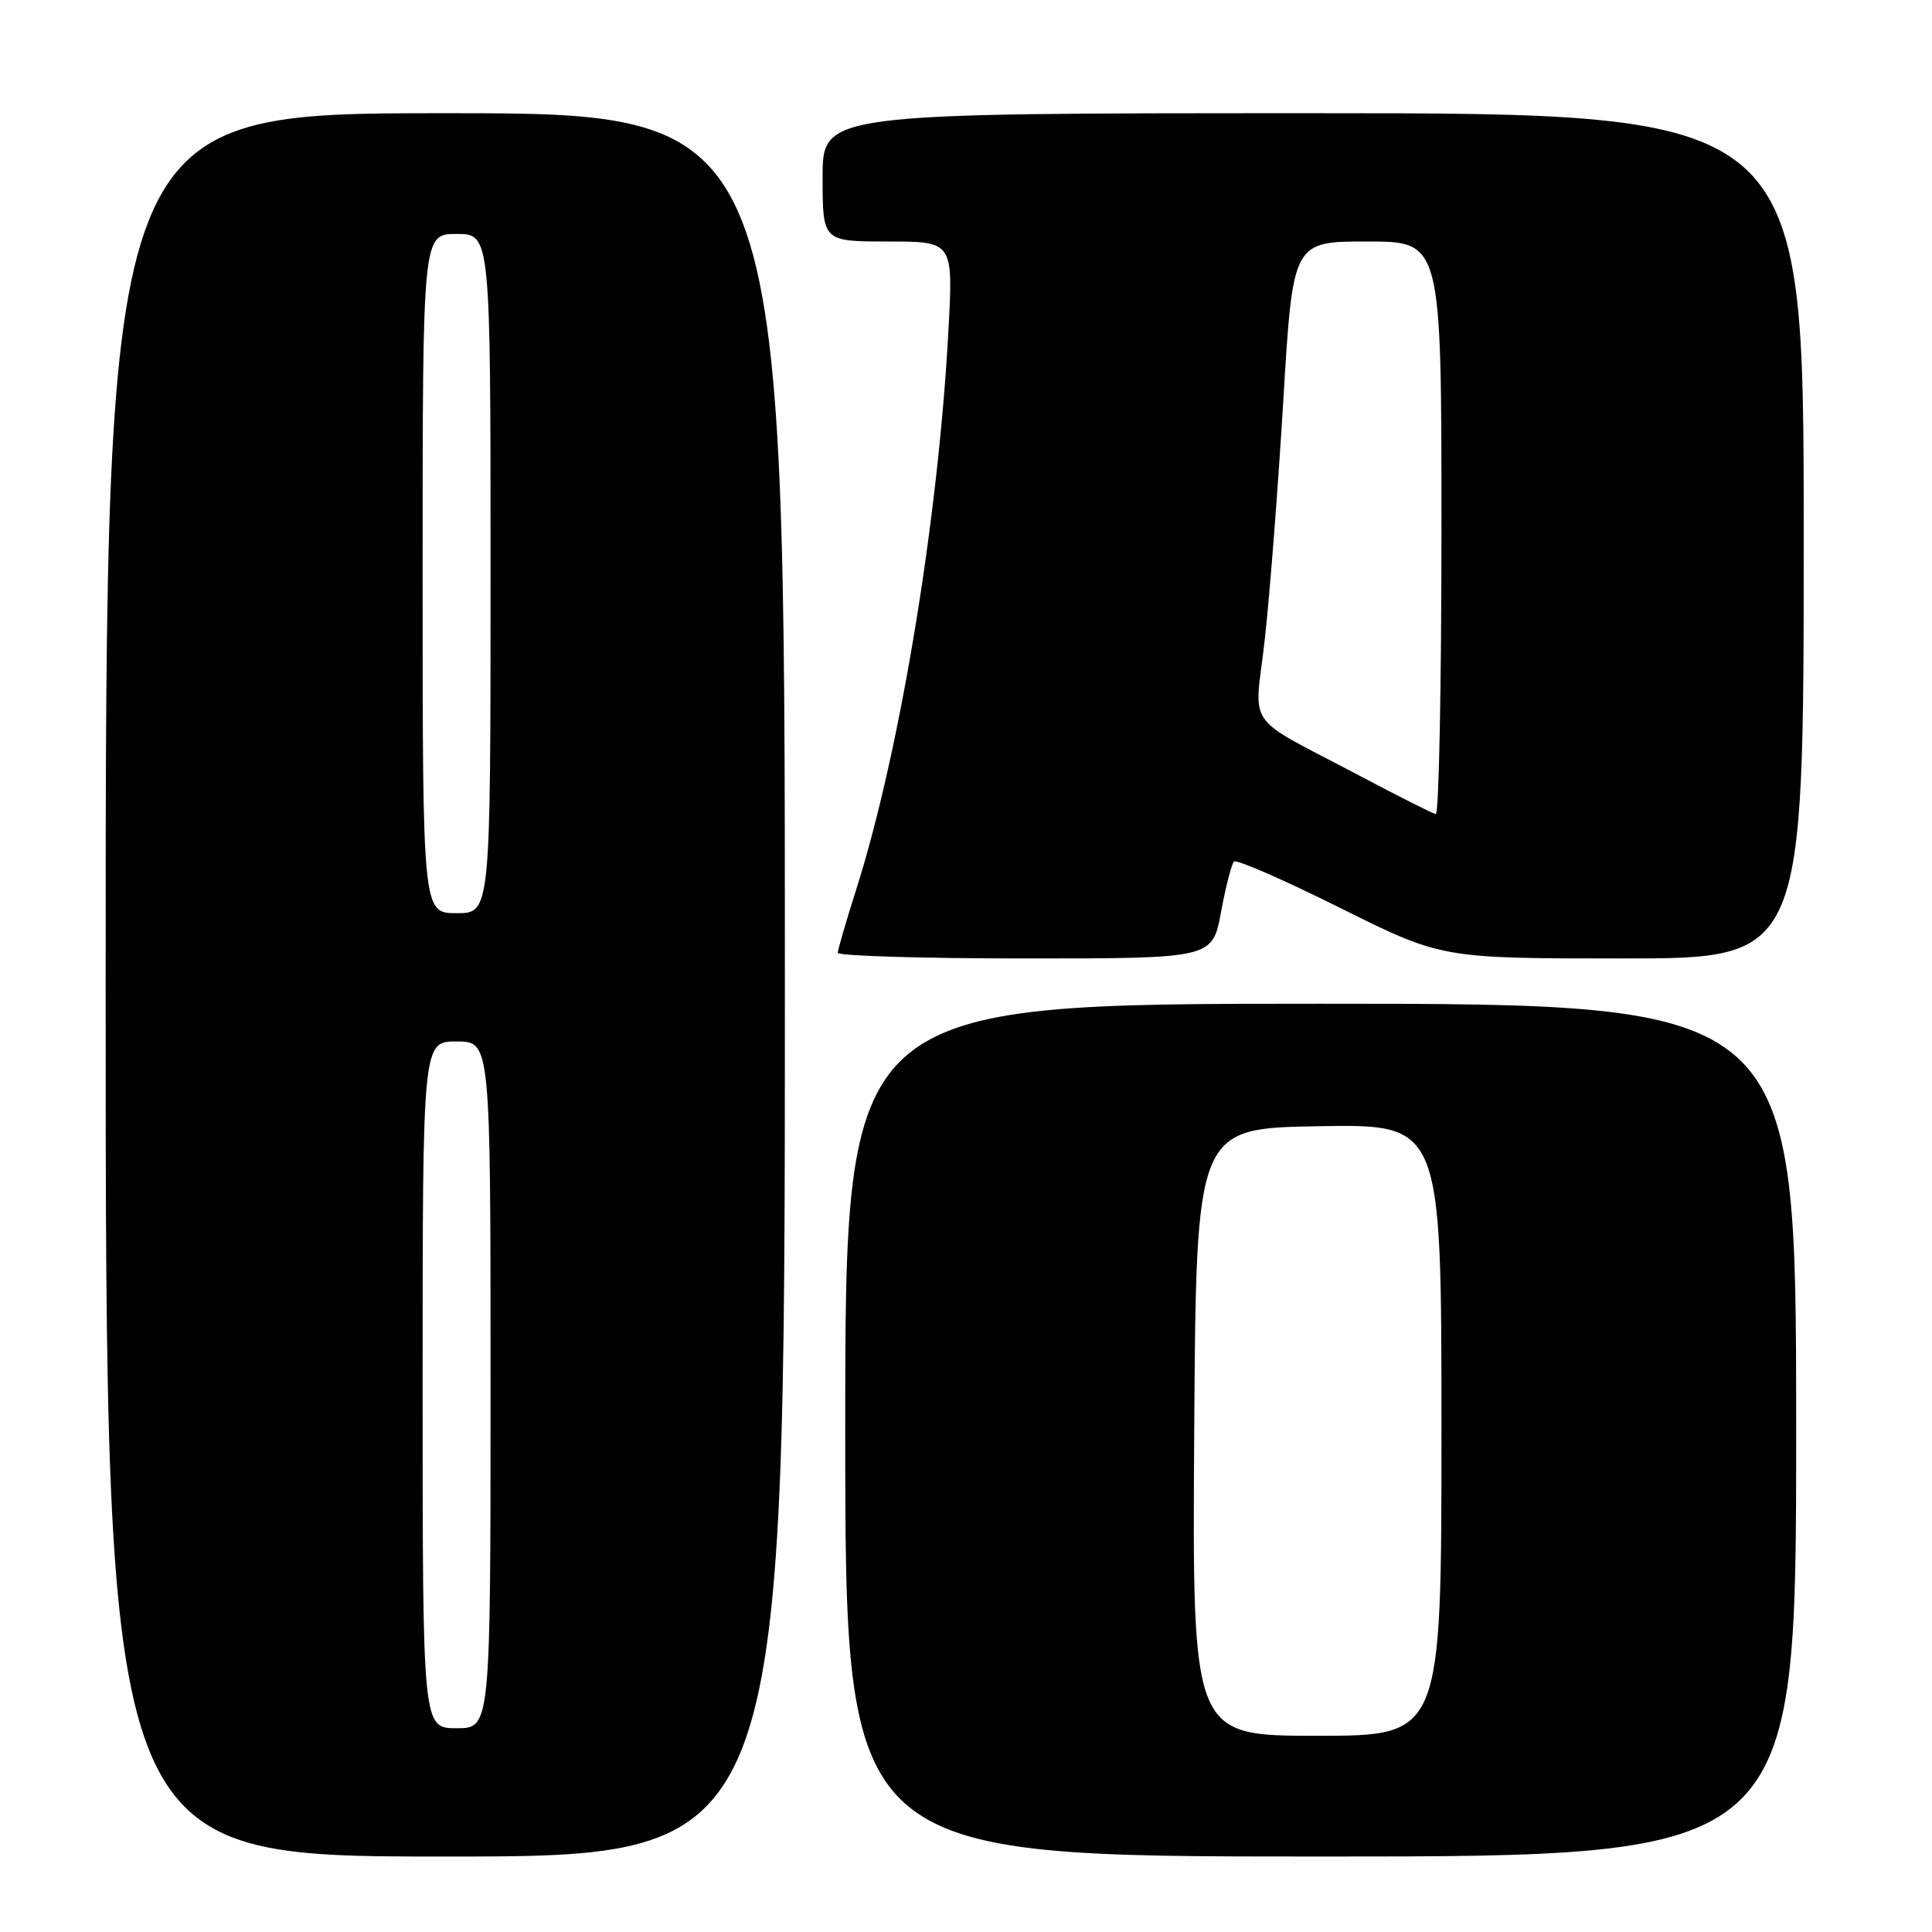 <?xml version="1.0" encoding="UTF-8" standalone="no"?>
<!DOCTYPE svg PUBLIC "-//W3C//DTD SVG 1.1//EN" "http://www.w3.org/Graphics/SVG/1.1/DTD/svg11.dtd" >
<svg xmlns="http://www.w3.org/2000/svg" xmlns:xlink="http://www.w3.org/1999/xlink" version="1.1" viewBox="0 0 256 256">
 <g >
 <path fill="currentColor"
d=" M 104.00 130.50 C 104.00 15.00 104.00 15.00 59.00 15.00 C 14.00 15.00 14.00 15.00 14.00 130.50 C 14.00 246.00 14.00 246.00 59.00 246.00 C 104.00 246.00 104.00 246.00 104.00 130.50 Z  M 238.00 189.50 C 238.00 133.00 238.00 133.00 175.00 133.00 C 112.00 133.00 112.00 133.00 112.00 189.50 C 112.00 246.00 112.00 246.00 175.00 246.00 C 238.00 246.00 238.00 246.00 238.00 189.50 Z  M 161.79 120.87 C 162.41 117.50 163.19 114.48 163.51 114.16 C 163.83 113.84 170.15 116.60 177.55 120.29 C 191.02 127.00 191.02 127.00 215.01 127.00 C 239.00 127.00 239.00 127.00 239.00 71.00 C 239.00 15.00 239.00 15.00 174.00 15.00 C 109.00 15.00 109.00 15.00 109.00 23.50 C 109.00 32.00 109.00 32.00 117.65 32.00 C 126.31 32.00 126.31 32.00 125.67 43.82 C 124.33 68.86 119.22 99.78 113.41 118.00 C 112.10 122.12 111.02 125.84 111.01 126.25 C 111.01 126.66 122.17 127.00 135.82 127.00 C 160.65 127.00 160.65 127.00 161.79 120.87 Z  M 56.00 183.50 C 56.00 138.00 56.00 138.00 60.50 138.00 C 65.00 138.00 65.00 138.00 65.00 183.50 C 65.00 229.00 65.00 229.00 60.50 229.00 C 56.00 229.00 56.00 229.00 56.00 183.50 Z  M 56.00 76.00 C 56.00 31.00 56.00 31.00 60.50 31.00 C 65.00 31.00 65.00 31.00 65.00 76.00 C 65.00 121.00 65.00 121.00 60.50 121.00 C 56.00 121.00 56.00 121.00 56.00 76.00 Z  M 158.24 189.75 C 158.50 149.50 158.50 149.50 174.75 149.23 C 191.00 148.95 191.00 148.95 191.00 189.48 C 191.00 230.00 191.00 230.00 174.49 230.00 C 157.98 230.00 157.98 230.00 158.24 189.75 Z  M 180.50 102.97 C 164.51 94.51 166.22 96.93 167.60 84.64 C 168.25 78.77 169.36 64.52 170.05 52.98 C 171.31 32.00 171.31 32.00 181.15 32.00 C 191.00 32.00 191.00 32.00 191.00 70.00 C 191.00 90.90 190.66 107.94 190.25 107.87 C 189.84 107.80 185.45 105.59 180.50 102.97 Z "/>
</g>
</svg>